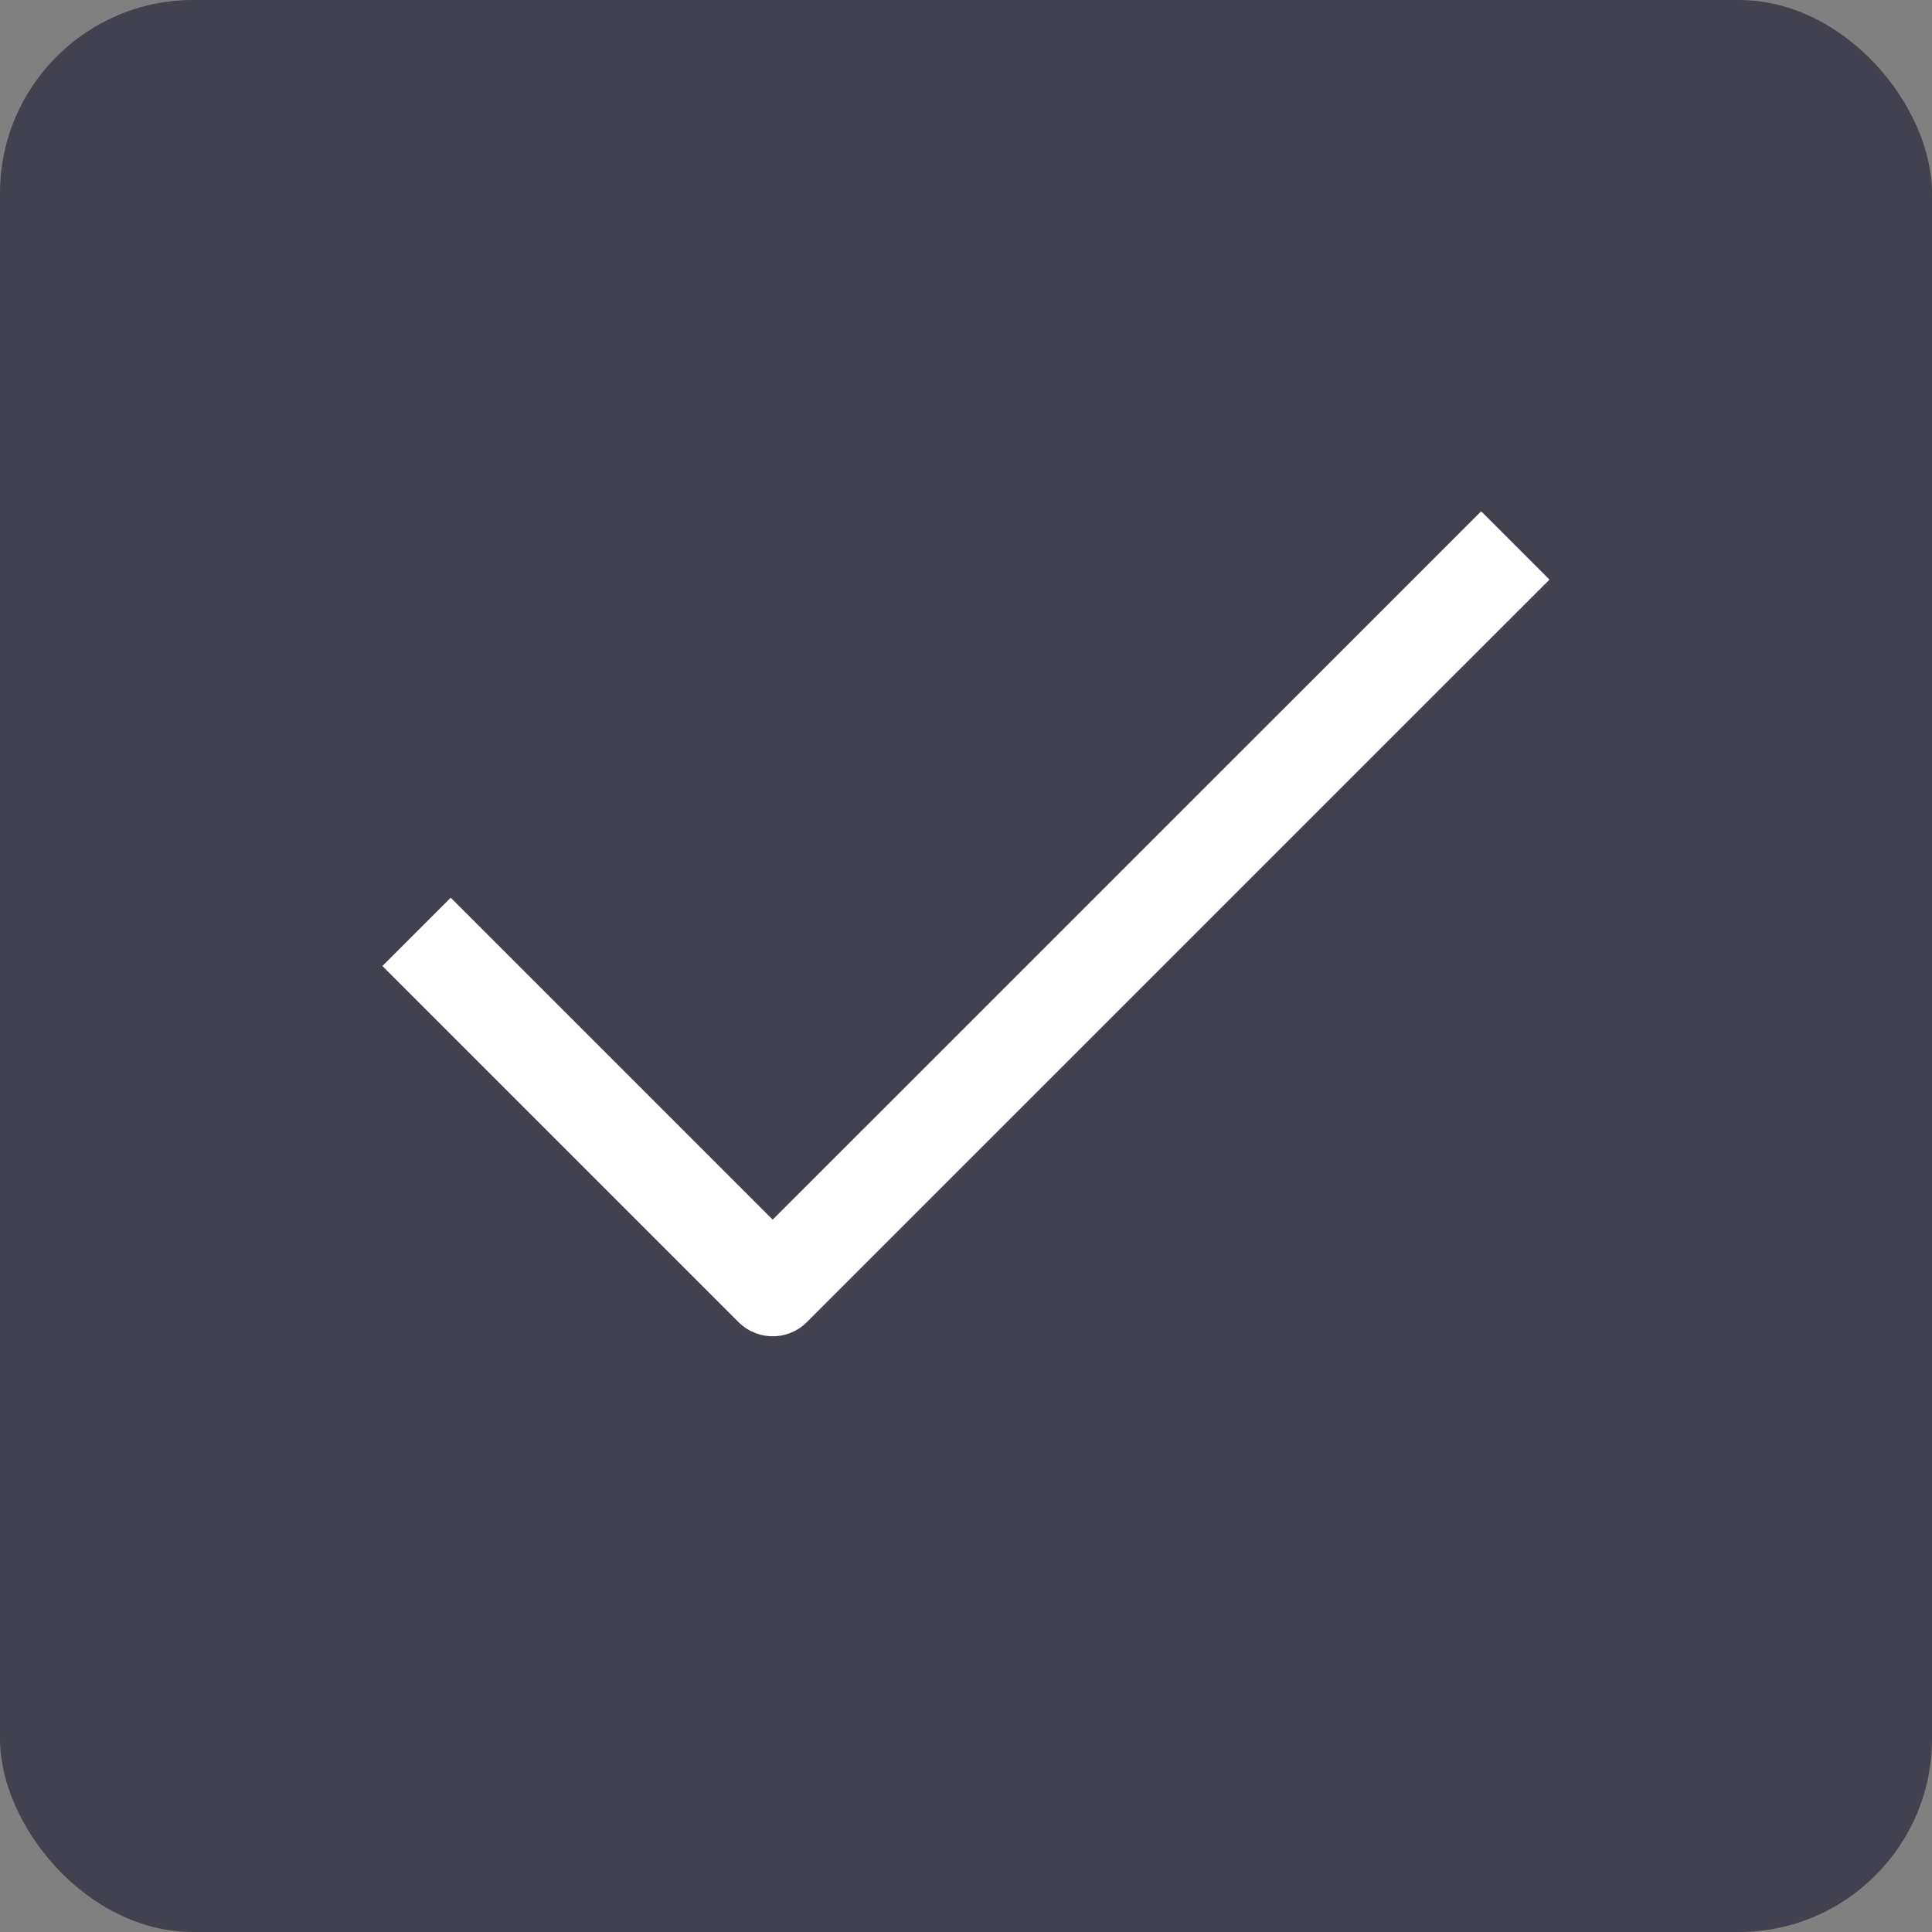 <svg width="20" height="20" viewBox="0 0 20 20" fill="none" xmlns="http://www.w3.org/2000/svg">
<rect x="0" y="0" width="20" height="20" fill="#808080" stroke="none"/>
<g clip-path="url(#clip0_0_415)">
<rect width="20" height="20" rx="2" fill="#41414F"/>
<path d="M15.333 6L7.999 13.333L4.666 10" stroke="white" stroke-linecap="square" stroke-linejoin="round"/>
</g>
<defs>
<clipPath id="clip0_0_415">
<rect width="20" height="20" rx="2" fill="white"/>
</clipPath>
</defs>
</svg>
